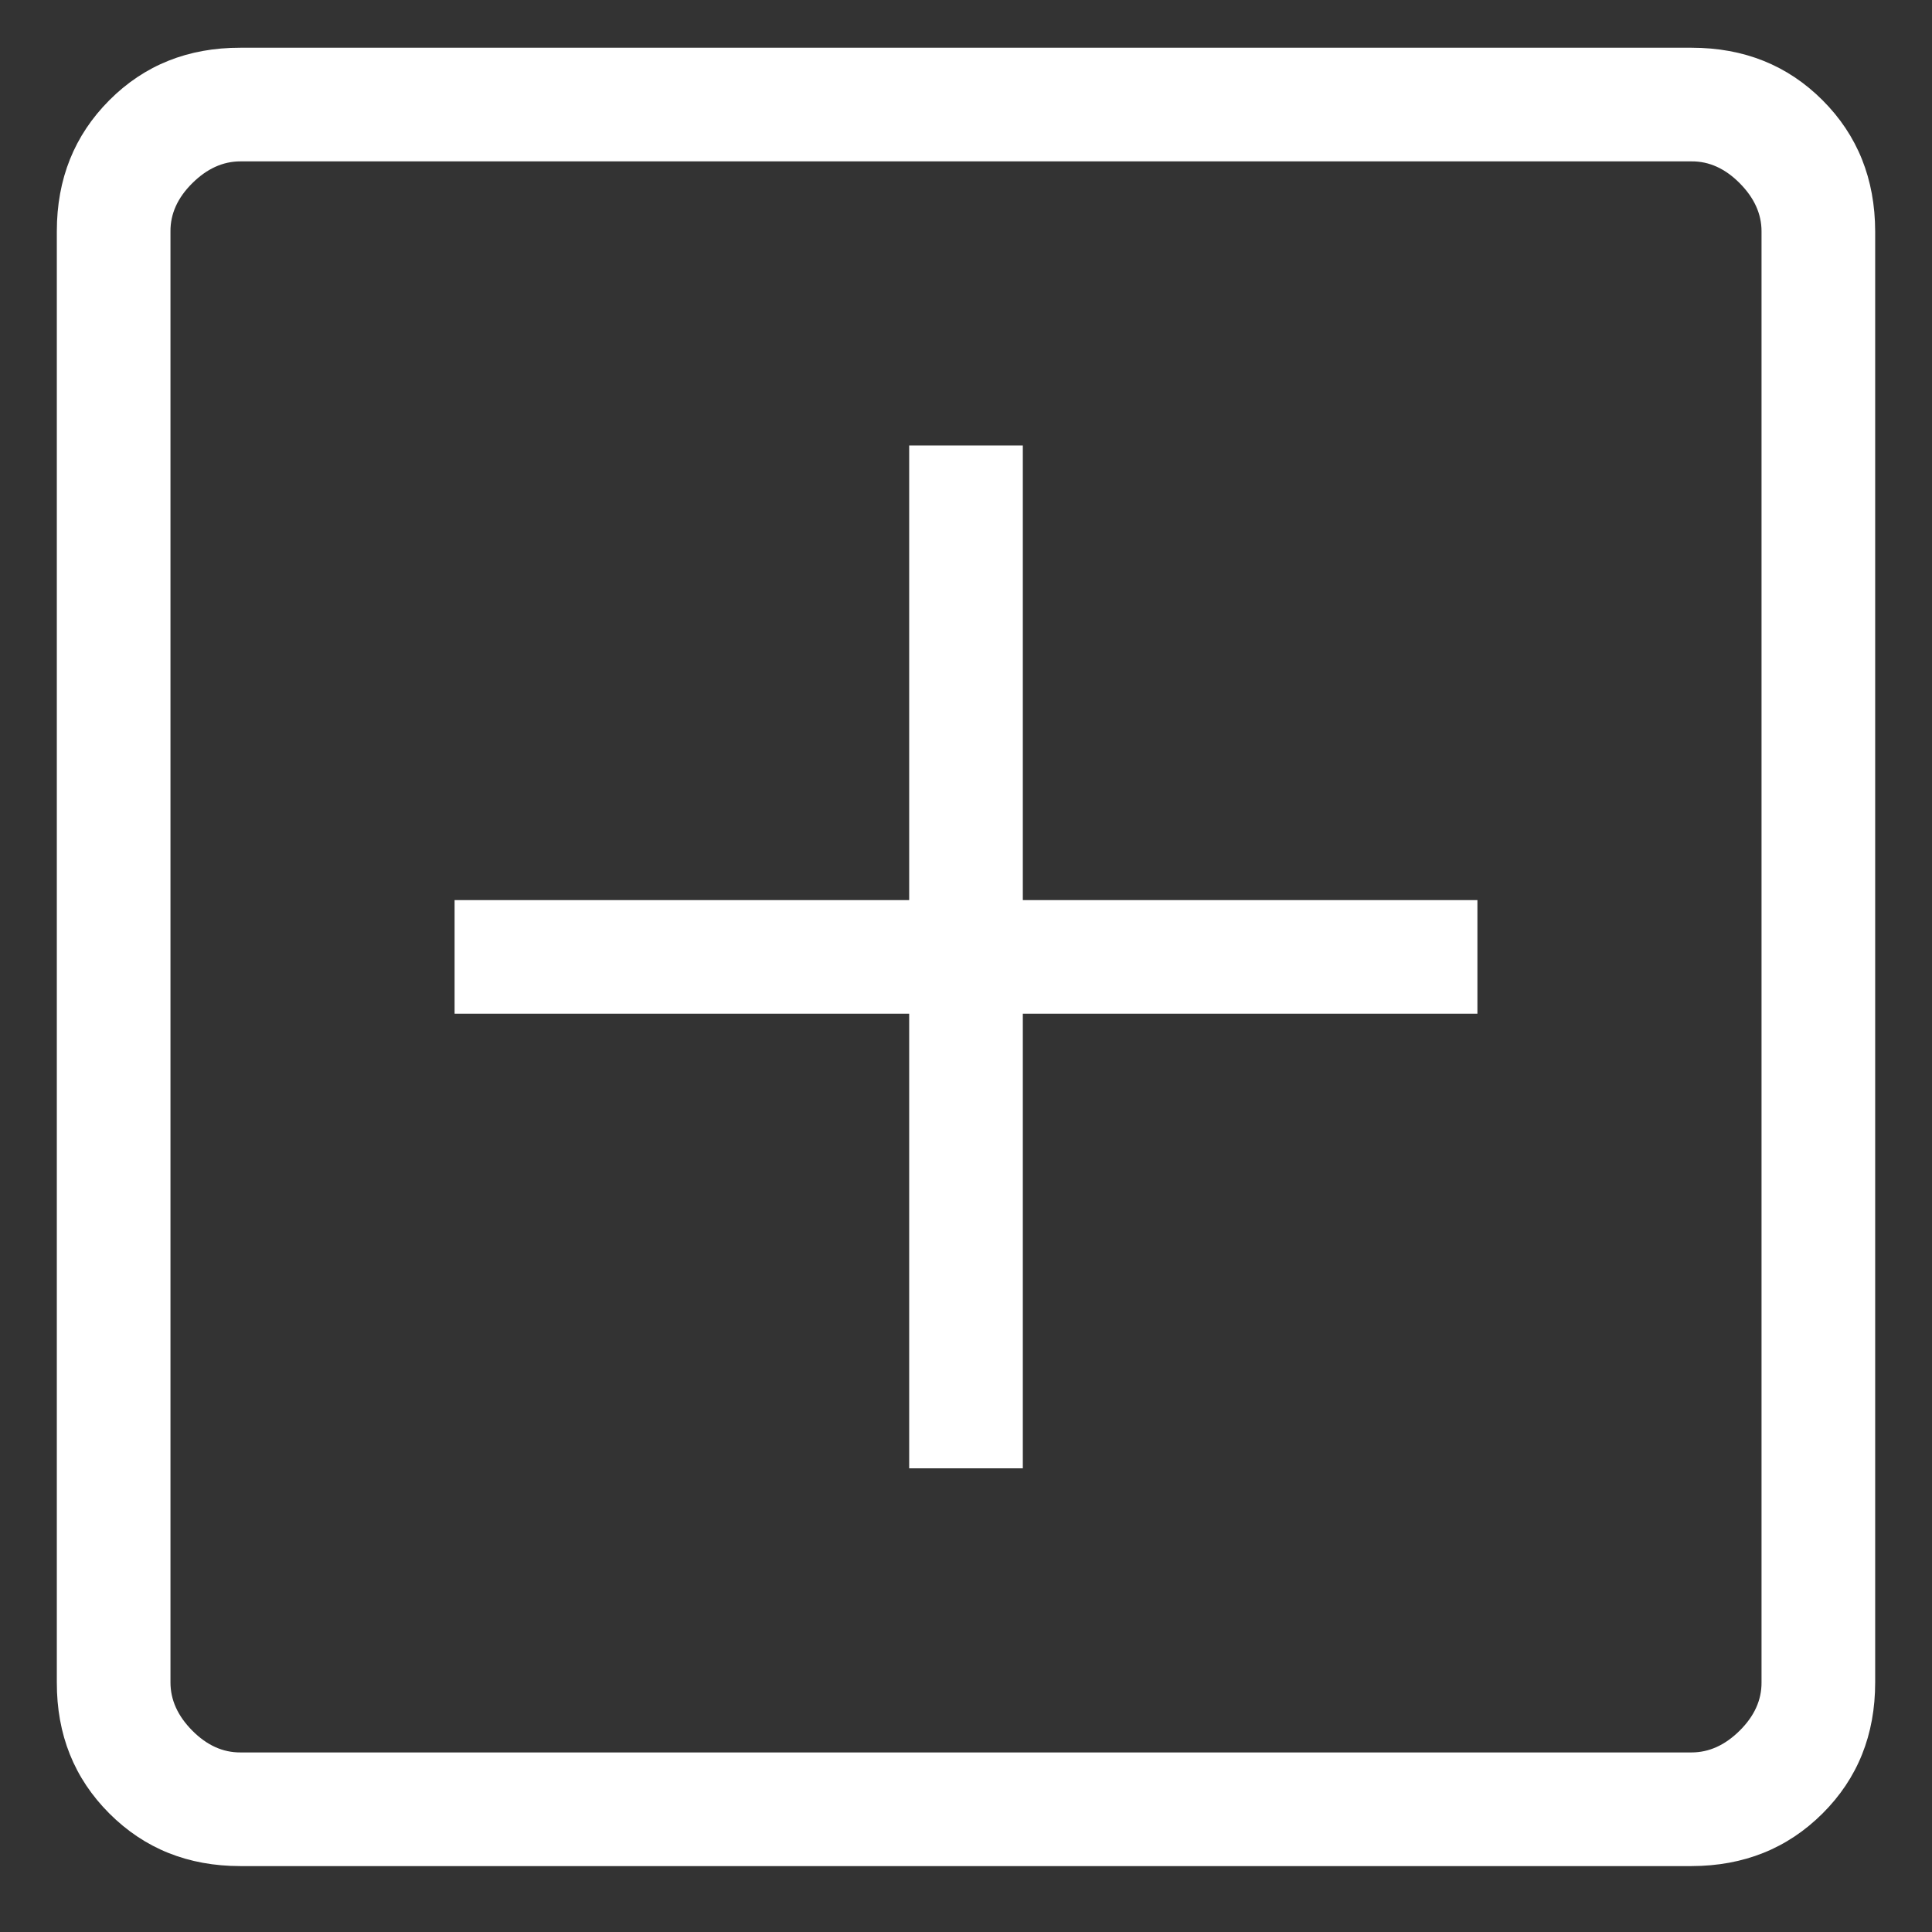 <svg width="17" height="17" viewBox="0 0 17 17" fill="none" xmlns="http://www.w3.org/2000/svg">
<rect x="0" y="0" width="17" height="17" fill="#333333" stroke="none"/>
<path d="M9 3.92L8 3.92L8 7.92L4 7.92L4 8.92L8 8.92L8 12.92L9 12.92L9 8.92L13 8.92L13 7.92L9 7.92L9 3.92ZM14.884 0.42C15.345 0.42 15.729 0.574 16.037 0.882C16.345 1.19 16.499 1.575 16.5 2.036L16.5 14.804C16.5 15.265 16.346 15.649 16.037 15.957C15.728 16.265 15.344 16.419 14.884 16.42L2.115 16.42C1.655 16.42 1.271 16.266 0.962 15.957C0.653 15.648 0.499 15.264 0.5 14.804L0.5 2.035C0.5 1.575 0.654 1.191 0.962 0.882C1.27 0.573 1.655 0.419 2.116 0.42L14.884 0.42ZM14.884 1.42L2.115 1.42C1.962 1.42 1.821 1.484 1.692 1.612C1.563 1.74 1.499 1.881 1.5 2.036L1.5 14.804C1.5 14.958 1.564 15.099 1.692 15.228C1.82 15.357 1.961 15.421 2.116 15.42L14.884 15.42C15.038 15.42 15.179 15.356 15.308 15.228C15.437 15.1 15.501 14.959 15.5 14.804L15.5 2.035C15.5 1.882 15.436 1.741 15.308 1.612C15.18 1.483 15.039 1.419 14.885 1.42" fill="white"/>
</svg>
